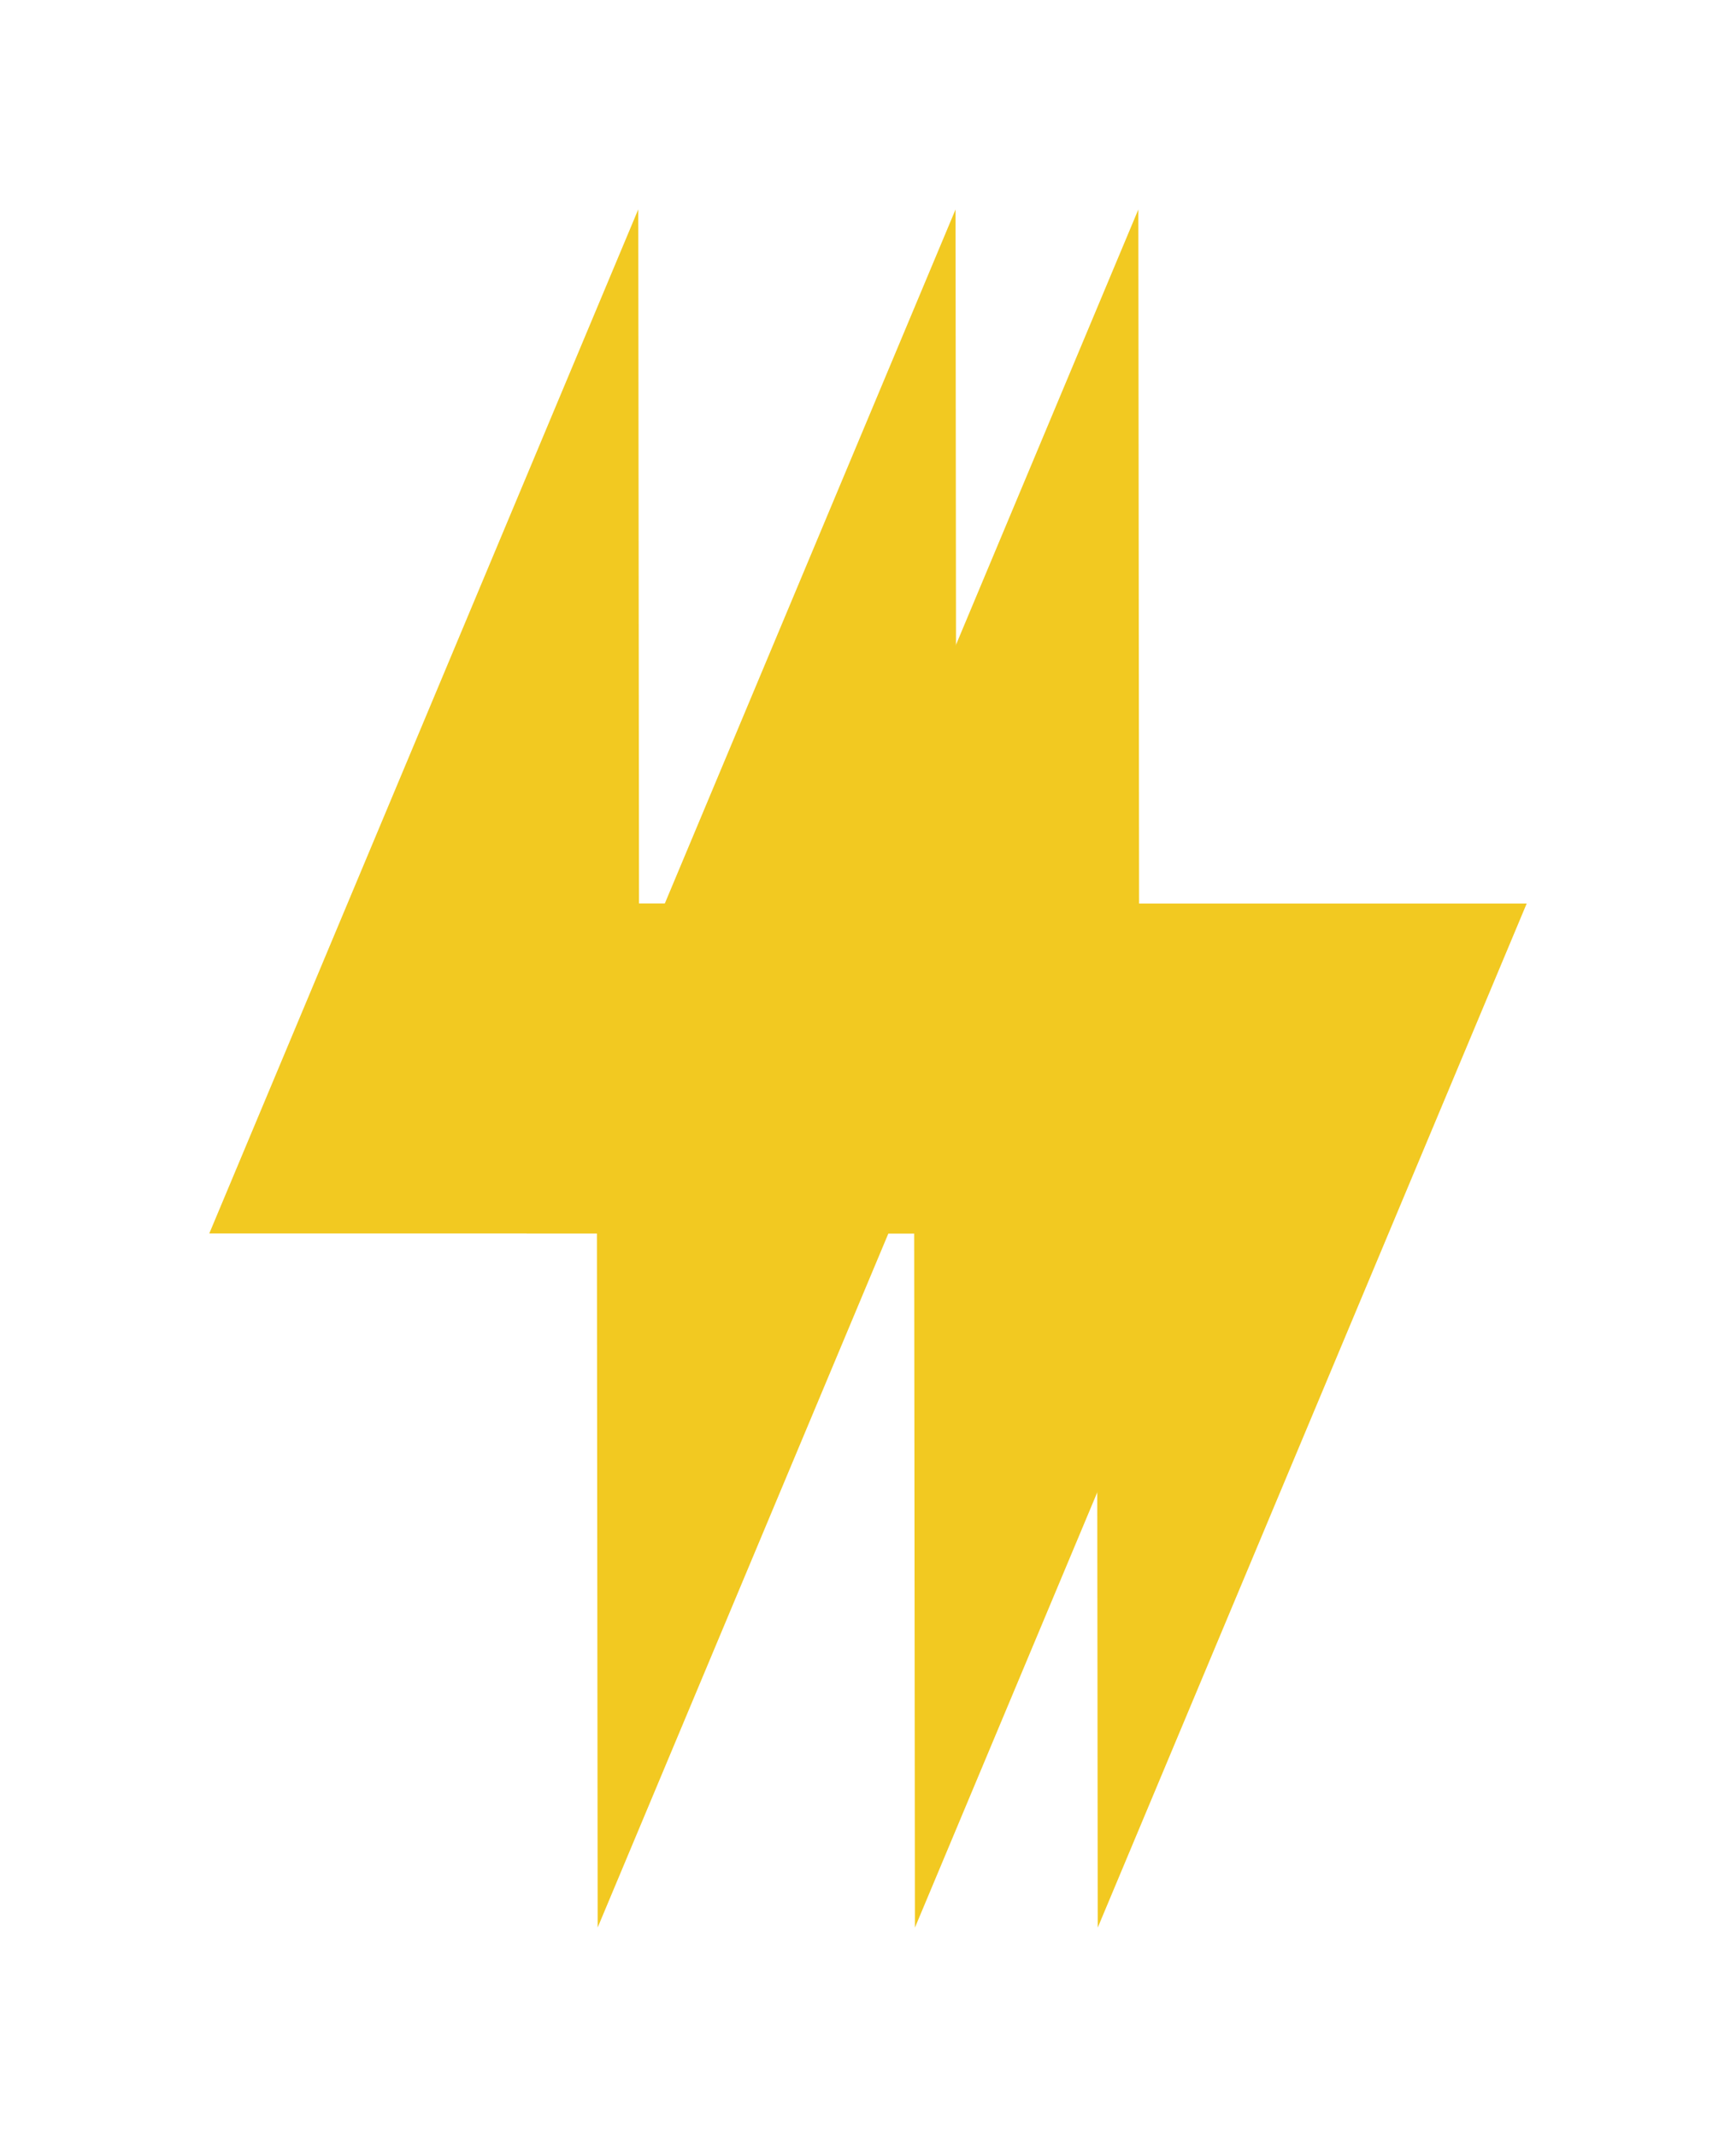 <svg xmlns="http://www.w3.org/2000/svg" xmlns:xlink="http://www.w3.org/1999/xlink" width="74.641" height="91.863" viewBox="0 0 74.641 91.863">
  <defs>
    <filter id="Path_1" x="0" y="0" width="53.141" height="91.863" filterUnits="userSpaceOnUse">
      <feOffset dy="2" input="SourceAlpha"/>
      <feGaussianBlur stdDeviation="3" result="blur"/>
      <feFlood flood-opacity="0.161"/>
      <feComposite operator="in" in2="blur"/>
      <feComposite in="SourceGraphic"/>
    </filter>
    <filter id="Path_1-2" x="13.641" y="0" width="53.141" height="91.863" filterUnits="userSpaceOnUse">
      <feOffset dy="2" input="SourceAlpha"/>
      <feGaussianBlur stdDeviation="3" result="blur-2"/>
      <feFlood flood-opacity="0.161"/>
      <feComposite operator="in" in2="blur-2"/>
      <feComposite in="SourceGraphic"/>
    </filter>
    <filter id="Path_1-3" x="21.5" y="0" width="53.141" height="91.863" filterUnits="userSpaceOnUse">
      <feOffset dy="2" input="SourceAlpha"/>
      <feGaussianBlur stdDeviation="3" result="blur-3"/>
      <feFlood flood-opacity="0.161"/>
      <feComposite operator="in" in2="blur-3"/>
      <feComposite in="SourceGraphic"/>
    </filter>
  </defs>
  <g id="Group_65" data-name="Group 65" transform="translate(-264 -356.485)">
    <g id="noun-electric-3069403" transform="translate(-358.141 572.915)">
      <g transform="matrix(1, 0, 0, 1, 622.14, -216.43)" filter="url(#Path_1)">
        <path id="Path_1-4" data-name="Path 1" d="M271.216,105.409l-.032-29.839L252.74,119.594h16.666l.032,29.839,18.443-44.024Z" transform="translate(-243.74 -68.57)" fill="#f2c921"/>
      </g>
    </g>
    <g transform="matrix(1, 0, 0, 1, 264, 356.49)" filter="url(#Path_1-2)">
      <path id="Path_1-5" data-name="Path 1" d="M271.216,105.409l-.032-29.839L252.74,119.594h16.666l.032,29.839,18.443-44.024Z" transform="translate(-230.1 -68.57)" fill="#f2c921"/>
    </g>
    <g transform="matrix(1, 0, 0, 1, 264, 356.49)" filter="url(#Path_1-3)">
      <path id="Path_1-6" data-name="Path 1" d="M271.216,105.409l-.032-29.839L252.74,119.594h16.666l.032,29.839,18.443-44.024Z" transform="translate(-222.24 -68.57)" fill="#f2c921"/>
    </g>
  </g>
</svg>

